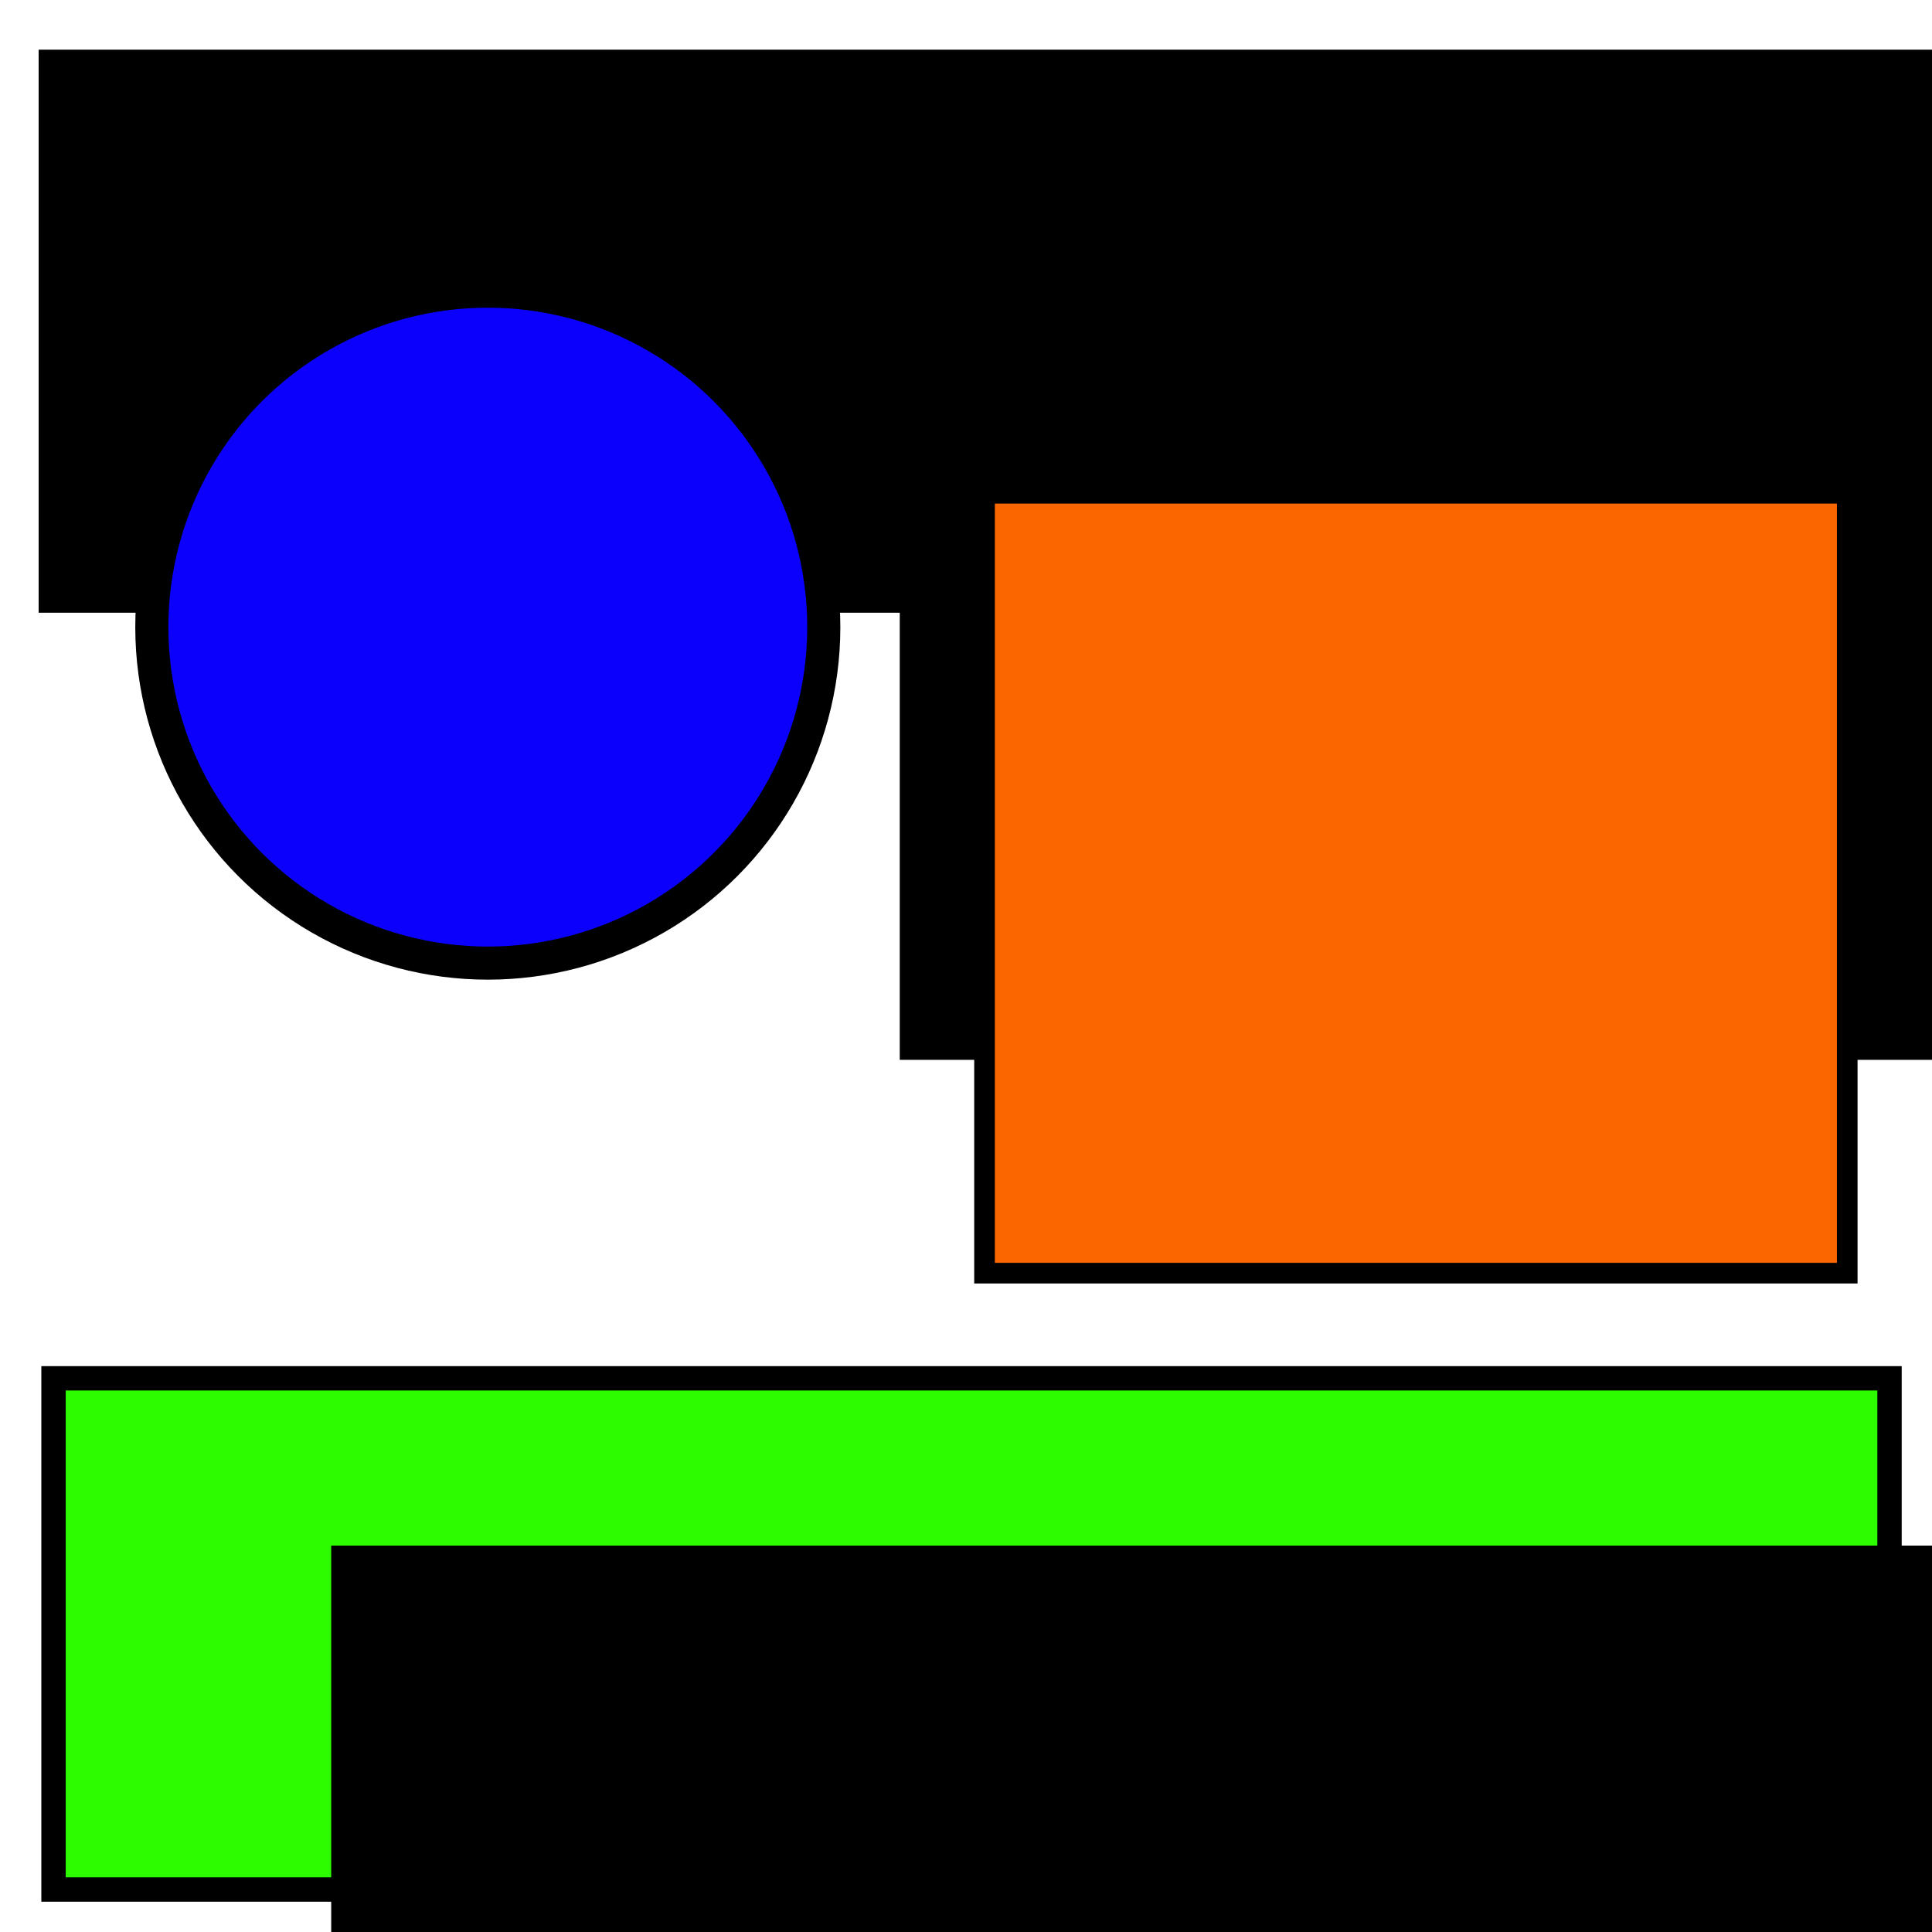 <?xml version="1.0" encoding="UTF-8" standalone="no"?>
<!-- Created with Inkscape (http://www.inkscape.org/) -->

<svg
   xmlns:dc="http://purl.org/dc/elements/1.1/"
   xmlns:cc="http://creativecommons.org/ns#"
   xmlns:rdf="http://www.w3.org/1999/02/22-rdf-syntax-ns#"
   xmlns:svg="http://www.w3.org/2000/svg"
   xmlns="http://www.w3.org/2000/svg"
   xmlns:sodipodi="http://sodipodi.sourceforge.net/DTD/sodipodi-0.dtd"
   xmlns:inkscape="http://www.inkscape.org/namespaces/inkscape"
   width="500"
   height="500"
   viewBox="0 0 500 500"
   id="svg2"
   version="1.1"
   inkscape:version="0.91 r13725"
   sodipodi:docname="template.svg"
   inkscape:export-filename="/Users/matthewwebber/Dropbox/Programs/2016_flashcard_generator/exported.png"
   inkscape:export-xdpi="90"
   inkscape:export-ydpi="90">
  <defs
     id="defs4" />
  <sodipodi:namedview
     id="base"
     pagecolor="#b5b5b5"
     bordercolor="#666666"
     borderopacity="1.0"
     inkscape:pageopacity="1"
     inkscape:pageshadow="2"
     inkscape:zoom="0.93184014"
     inkscape:cx="226.08199"
     inkscape:cy="345.44626"
     inkscape:document-units="px"
     inkscape:current-layer="layer1"
     showgrid="false"
     inkscape:window-width="1584"
     inkscape:window-height="1005"
     inkscape:window-x="0"
     inkscape:window-y="1"
     inkscape:window-maximized="1"
     borderlayer="true"
     units="px"
     showguides="true"
     inkscape:guide-bbox="true">
    <sodipodi:guide
       position="397.143,960"
       orientation="0,1"
       id="guide3376" />
  </sodipodi:namedview>
  <g
     inkscape:label="Layer 1"
     inkscape:groupmode="layer"
     id="layer1"
     transform="translate(0,-552.362)">
    <flowRoot
       xml:space="preserve"
       id="flowRoot3336"
       style="font-style:normal;font-variant:normal;font-weight:normal;font-stretch:normal;font-size:40px;line-height:125%;font-family:Arial;-inkscape-font-specification:Arial;letter-spacing:0px;word-spacing:0px;fill:#000000;fill-opacity:1;stroke:none;stroke-width:1px;stroke-linecap:butt;stroke-linejoin:miter;stroke-opacity:1"
       transform="translate(155.714,514.286)"><flowRegion
         id="flowRegion3338"><rect
           id="rect3340"
           width="565.714"
           height="202.857"
           x="77.143"
           y="109.505"
           style="font-style:normal;font-variant:normal;font-weight:normal;font-stretch:normal;font-family:Arial;-inkscape-font-specification:Arial" /></flowRegion><flowPara
         id="flowPara3342">$NICKNAME$</flowPara></flowRoot>    <flowRoot
       xml:space="preserve"
       id="flowRoot3344"
       style="font-style:normal;font-variant:normal;font-weight:normal;font-stretch:normal;font-size:40px;line-height:125%;font-family:Arial;-inkscape-font-specification:Arial;letter-spacing:0px;word-spacing:0px;fill:#000000;fill-opacity:1;stroke:none;stroke-width:1px;stroke-linecap:butt;stroke-linejoin:miter;stroke-opacity:1"
       transform="translate(-72.857,224.286)"><flowRegion
         id="flowRegion3346"><rect
           id="rect3348"
           width="577.143"
           height="145.714"
           x="82.857"
           y="340.934"
           style="font-style:normal;font-variant:normal;font-weight:normal;font-stretch:normal;font-family:Arial;-inkscape-font-specification:Arial" /></flowRegion><flowPara
         id="flowPara3350">$FULL_NAME$</flowPara></flowRoot>    <rect
       style="opacity:0;fill:#000000;fill-opacity:1;fill-rule:evenodd;stroke:#000000;stroke-width:7.178;stroke-linecap:square;stroke-linejoin:miter;stroke-miterlimit:4;stroke-dasharray:none;stroke-dashoffset:0;stroke-opacity:1"
       id="rect3379"
       width="351.429"
       height="485.714"
       x="280"
       y="220.934" />
    <rect
       style="opacity:1;fill:#2dfc00;fill-opacity:1;fill-rule:evenodd;stroke:#000000;stroke-width:6.307;stroke-linecap:square;stroke-linejoin:miter;stroke-miterlimit:4;stroke-dasharray:none;stroke-dashoffset:0;stroke-opacity:1"
       id="rect4189"
       width="475.157"
       height="132.3"
       x="13.85"
       y="909.07" />
    <rect
       y="680.015"
       x="254.795"
       height="201.838"
       width="223.267"
       id="rect4191"
       style="opacity:1;fill:#fc6600;fill-opacity:1;fill-rule:evenodd;stroke:#000000;stroke-width:5.34;stroke-linecap:square;stroke-linejoin:miter;stroke-miterlimit:4;stroke-dasharray:none;stroke-dashoffset:0;stroke-opacity:1" />
    <circle
       style="opacity:1;fill:#0b00fc;fill-opacity:1;fill-rule:evenodd;stroke:#000000;stroke-width:8.567;stroke-linecap:square;stroke-linejoin:miter;stroke-miterlimit:4;stroke-dasharray:none;stroke-dashoffset:0;stroke-opacity:1"
       id="path4193"
       cx="126.244"
       cy="714.662"
       r="86.951" />
    <flowRoot
       xml:space="preserve"
       id="flowRoot3352"
       style="font-style:normal;font-variant:normal;font-weight:normal;font-stretch:normal;font-size:40px;line-height:125%;font-family:Arial;-inkscape-font-specification:Arial;letter-spacing:0px;word-spacing:0px;fill:#000000;fill-opacity:1;stroke:none;stroke-width:1px;stroke-linecap:butt;stroke-linejoin:miter;stroke-opacity:1"
       transform="translate(22.857,434.286)"><flowRegion
         id="flowRegion3354"><rect
           id="rect3356"
           width="600"
           height="188.571"
           x="62.857"
           y="518.076"
           style="font-style:normal;font-variant:normal;font-weight:normal;font-stretch:normal;font-family:Arial;-inkscape-font-specification:Arial" /></flowRegion><flowPara
         id="flowPara3358">$RELATIONSHIP$</flowPara></flowRoot>  </g>
</svg>
